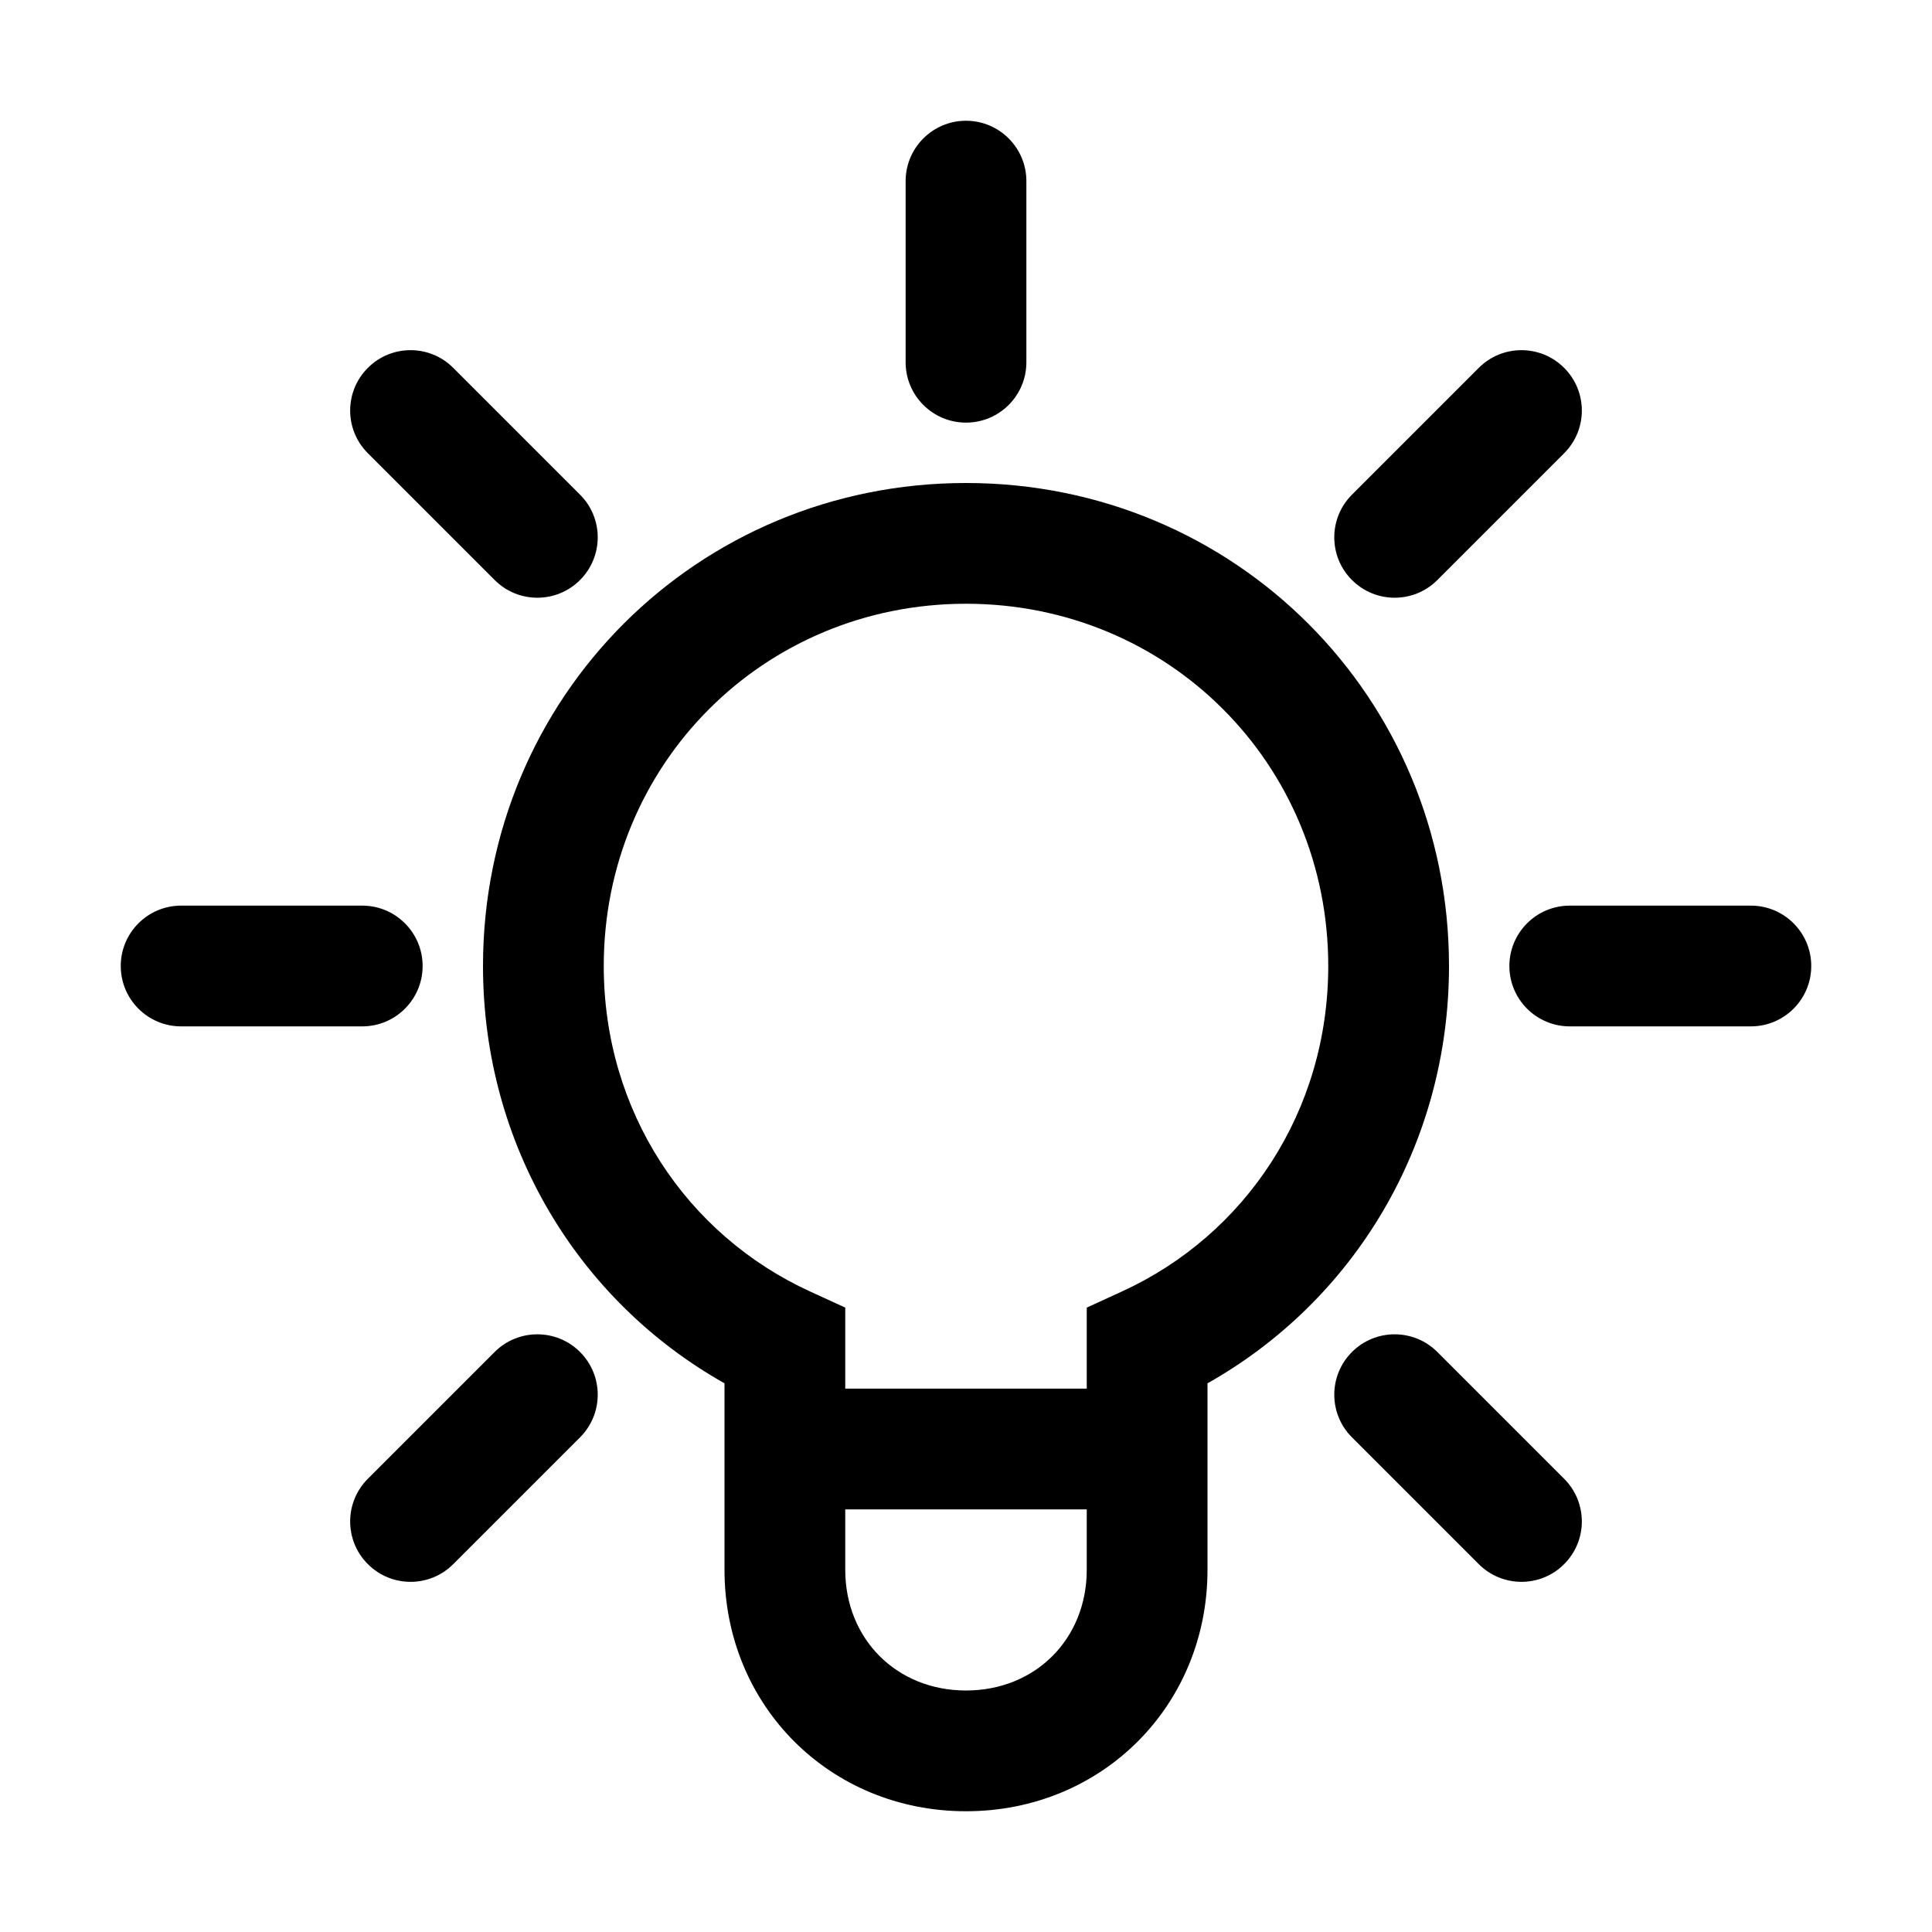 <svg width="32" height="32" viewBox="0 0 32 32" fill="none" xmlns="http://www.w3.org/2000/svg">
<path d="M17 3C17 2.448 16.552 2 16 2C15.448 2 15 2.448 15 3V6C15 6.552 15.448 7 16 7C16.552 7 17 6.552 17 6V3Z" fill="black"/>
<path fill-rule="evenodd" clip-rule="evenodd" d="M8 16C8 11.548 11.548 8 16 8C20.452 8 24 11.548 24 16C24 18.962 22.425 21.546 20 22.912V26C20 28.252 18.252 30 16 30C13.748 30 12 28.252 12 26V22.912C9.574 21.546 8 18.962 8 16ZM18 21.658V23H14V21.658L13.417 21.391C11.37 20.453 10 18.407 10 16C10 12.652 12.652 10 16 10C19.348 10 22 12.652 22 16C22 18.407 20.63 20.453 18.583 21.391L18 21.658ZM18 26V25H14V26C14 27.148 14.852 28 16 28C17.148 28 18 27.148 18 26Z" fill="black"/>
<path d="M26 15C25.448 15 25 15.448 25 16C25 16.552 25.448 17 26 17H29C29.552 17 30 16.552 30 16C30 15.448 29.552 15 29 15H26Z" fill="black"/>
<path d="M2 16C2 15.448 2.448 15 3 15H6C6.552 15 7 15.448 7 16C7 16.552 6.552 17 6 17H3C2.448 17 2 16.552 2 16Z" fill="black"/>
<path d="M22.393 22.393C22.783 22.003 23.417 22.003 23.807 22.393L25.907 24.493C26.298 24.884 26.298 25.517 25.907 25.907C25.517 26.298 24.883 26.298 24.493 25.907L22.393 23.807C22.002 23.417 22.002 22.784 22.393 22.393Z" fill="black"/>
<path d="M7.507 6.093C7.117 5.702 6.483 5.702 6.093 6.093C5.702 6.483 5.702 7.117 6.093 7.507L8.193 9.607C8.583 9.998 9.217 9.998 9.607 9.607C9.998 9.217 9.998 8.583 9.607 8.193L7.507 6.093Z" fill="black"/>
<path d="M9.607 22.393C9.998 22.784 9.998 23.417 9.607 23.807L7.507 25.907C7.117 26.298 6.483 26.298 6.093 25.907C5.702 25.517 5.702 24.884 6.093 24.493L8.193 22.393C8.583 22.003 9.217 22.003 9.607 22.393Z" fill="black"/>
<path d="M25.907 7.507C26.298 7.117 26.298 6.483 25.907 6.093C25.517 5.702 24.883 5.702 24.493 6.093L22.393 8.193C22.002 8.583 22.002 9.217 22.393 9.607C22.783 9.998 23.417 9.998 23.807 9.607L25.907 7.507Z" fill="black"/>
</svg>
